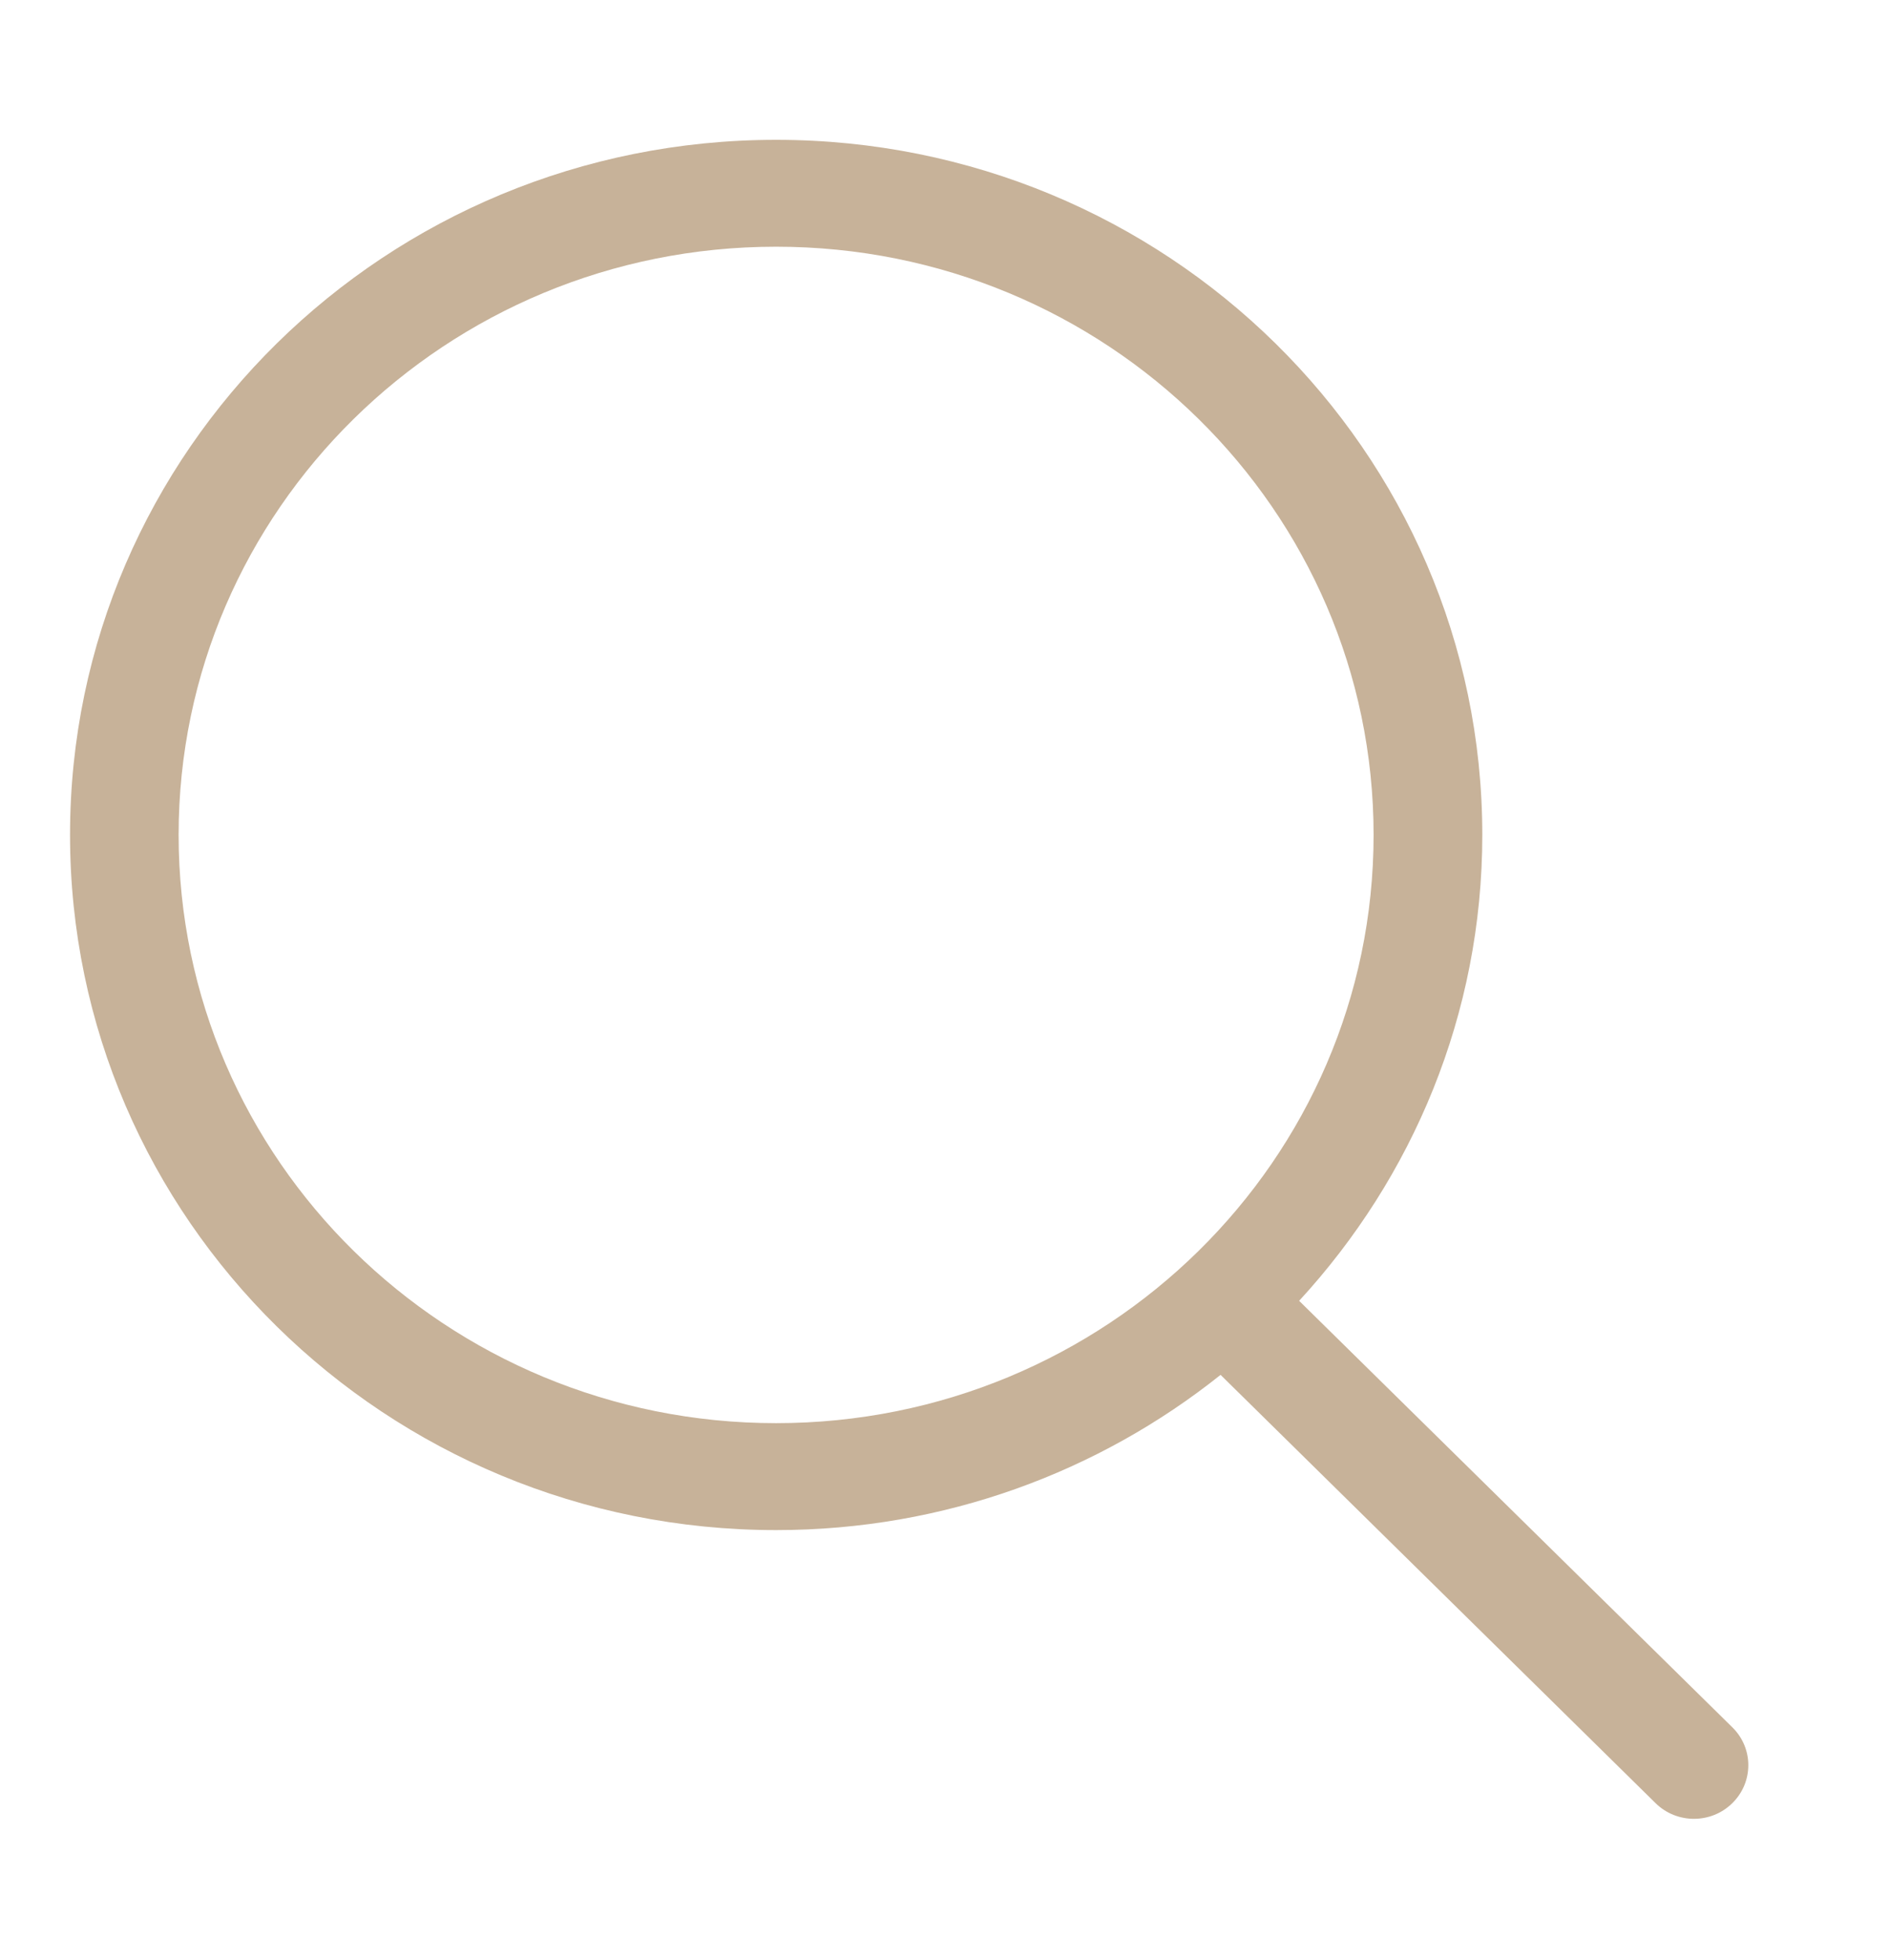 <svg xmlns="http://www.w3.org/2000/svg"
 xmlns:xlink="http://www.w3.org/1999/xlink"
 width="27px" height="28px"  viewBox="0 0 27 28">
<path fill-rule="evenodd"  fill="#c7b299"
 d="M24.762,24.681 C24.762,24.681 18.569,18.586 18.569,18.586 C20.19,16.825 21.187,14.494 21.187,11.929 C21.186,6.443 16.668,1.998 11.093,1.998 C5.519,1.998 1.001,6.443 1.001,11.929 C1.001,17.416 5.519,21.862 11.093,21.862 C13.502,21.862 15.711,21.028 17.446,19.644 C17.446,19.644 23.663,25.763 23.663,25.763 C23.966,26.062 24.458,26.062 24.761,25.763 C25.065,25.464 25.065,24.979 24.762,24.681 ZM11.093,20.334 C6.377,20.334 2.553,16.572 2.553,11.929 C2.553,7.288 6.377,3.525 11.093,3.525 C15.81,3.525 19.633,7.288 19.633,11.929 C19.633,16.572 15.81,20.334 11.093,20.334 Z"/>
</svg>